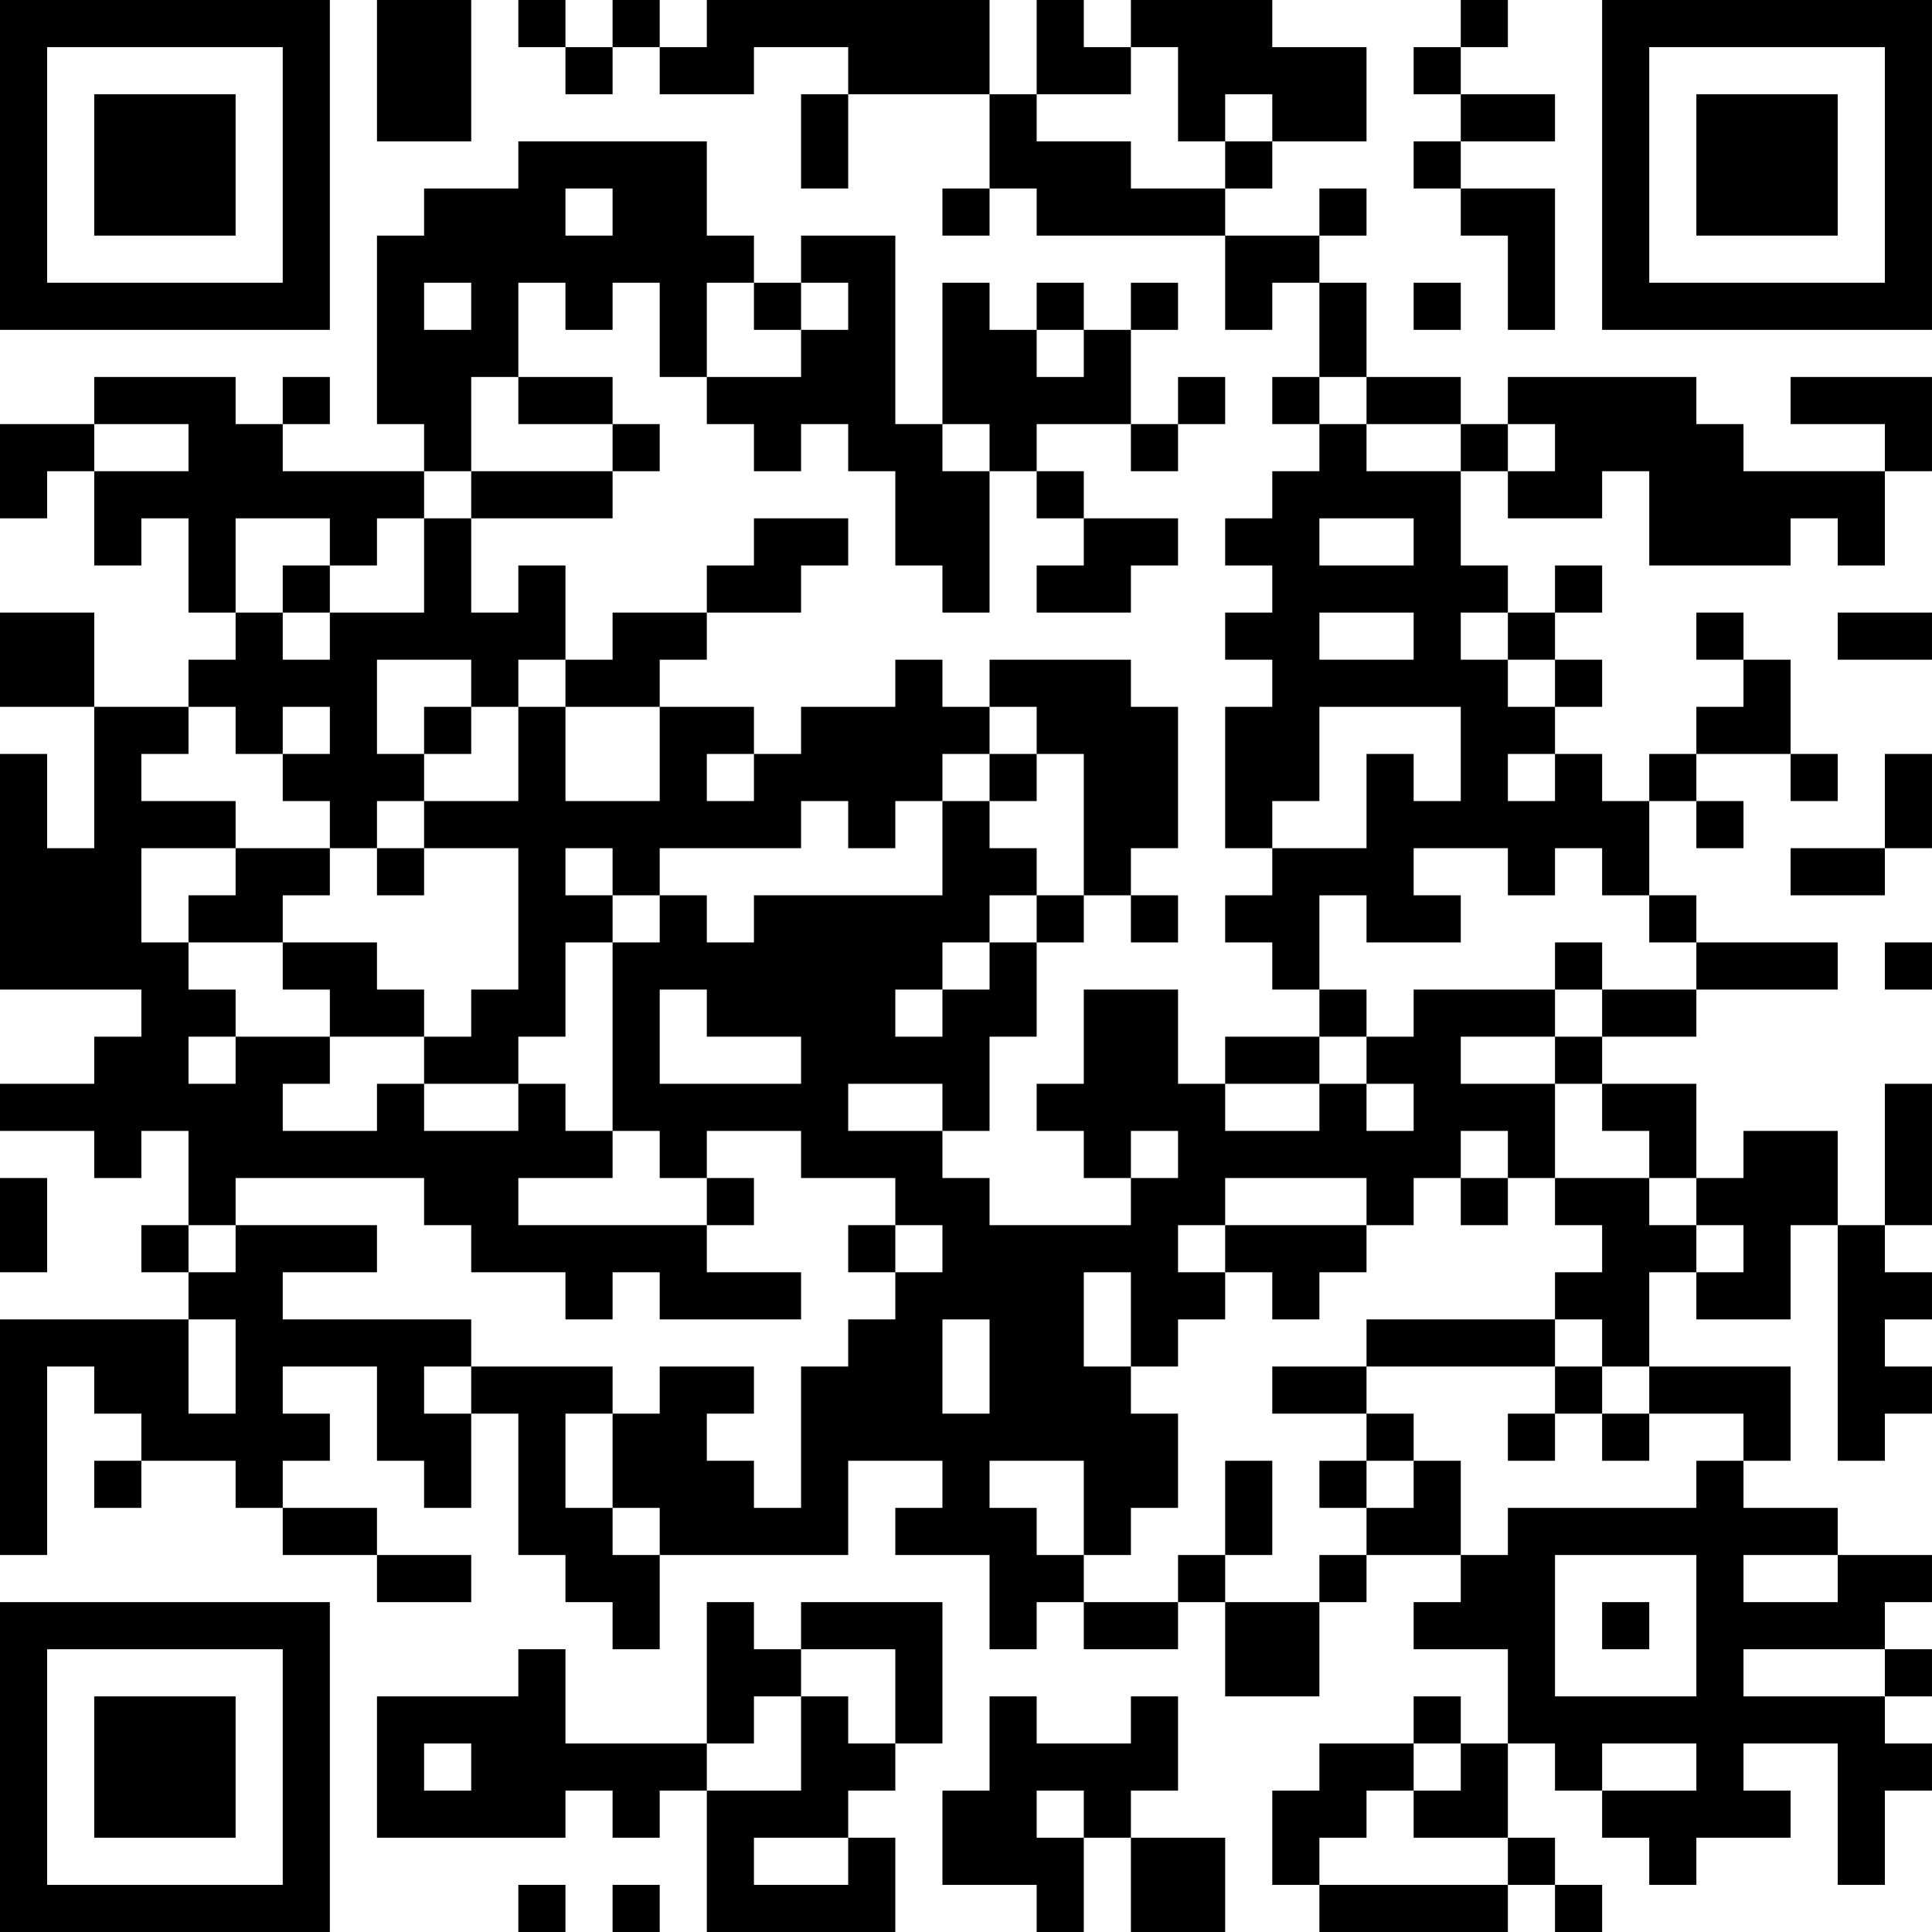 <?xml version="1.0" encoding="UTF-8"?>
<svg xmlns="http://www.w3.org/2000/svg" version="1.1" width="200" height="200" viewBox="0 0 200 200"><rect x="0" y="0" width="200" height="200" fill="#ffffff"/><g transform="scale(4.878)"><g transform="translate(0,0)"><path fill-rule="evenodd" d="M8 0L8 3L10 3L10 0ZM11 0L11 1L12 1L12 2L13 2L13 1L14 1L14 2L16 2L16 1L18 1L18 2L17 2L17 4L18 4L18 2L21 2L21 4L20 4L20 5L21 5L21 4L22 4L22 5L26 5L26 7L27 7L27 6L28 6L28 8L27 8L27 9L28 9L28 10L27 10L27 11L26 11L26 12L27 12L27 13L26 13L26 14L27 14L27 15L26 15L26 18L27 18L27 19L26 19L26 20L27 20L27 21L28 21L28 22L26 22L26 23L25 23L25 21L23 21L23 23L22 23L22 24L23 24L23 25L24 25L24 26L21 26L21 25L20 25L20 24L21 24L21 22L22 22L22 20L23 20L23 19L24 19L24 20L25 20L25 19L24 19L24 18L25 18L25 15L24 15L24 14L21 14L21 15L20 15L20 14L19 14L19 15L17 15L17 16L16 16L16 15L14 15L14 14L15 14L15 13L17 13L17 12L18 12L18 11L16 11L16 12L15 12L15 13L13 13L13 14L12 14L12 12L11 12L11 13L10 13L10 11L13 11L13 10L14 10L14 9L13 9L13 8L11 8L11 6L12 6L12 7L13 7L13 6L14 6L14 8L15 8L15 9L16 9L16 10L17 10L17 9L18 9L18 10L19 10L19 12L20 12L20 13L21 13L21 10L22 10L22 11L23 11L23 12L22 12L22 13L24 13L24 12L25 12L25 11L23 11L23 10L22 10L22 9L24 9L24 10L25 10L25 9L26 9L26 8L25 8L25 9L24 9L24 7L25 7L25 6L24 6L24 7L23 7L23 6L22 6L22 7L21 7L21 6L20 6L20 9L19 9L19 5L17 5L17 6L16 6L16 5L15 5L15 3L11 3L11 4L9 4L9 5L8 5L8 9L9 9L9 10L6 10L6 9L7 9L7 8L6 8L6 9L5 9L5 8L2 8L2 9L0 9L0 11L1 11L1 10L2 10L2 12L3 12L3 11L4 11L4 13L5 13L5 14L4 14L4 15L2 15L2 13L0 13L0 15L2 15L2 18L1 18L1 16L0 16L0 21L3 21L3 22L2 22L2 23L0 23L0 24L2 24L2 25L3 25L3 24L4 24L4 26L3 26L3 27L4 27L4 28L0 28L0 33L1 33L1 29L2 29L2 30L3 30L3 31L2 31L2 32L3 32L3 31L5 31L5 32L6 32L6 33L8 33L8 34L10 34L10 33L8 33L8 32L6 32L6 31L7 31L7 30L6 30L6 29L8 29L8 31L9 31L9 32L10 32L10 30L11 30L11 33L12 33L12 34L13 34L13 35L14 35L14 33L18 33L18 31L20 31L20 32L19 32L19 33L21 33L21 35L22 35L22 34L23 34L23 35L25 35L25 34L26 34L26 36L28 36L28 34L29 34L29 33L31 33L31 34L30 34L30 35L32 35L32 37L31 37L31 36L30 36L30 37L28 37L28 38L27 38L27 40L28 40L28 41L32 41L32 40L33 40L33 41L34 41L34 40L33 40L33 39L32 39L32 37L33 37L33 38L34 38L34 39L35 39L35 40L36 40L36 39L38 39L38 38L37 38L37 37L39 37L39 40L40 40L40 38L41 38L41 37L40 37L40 36L41 36L41 35L40 35L40 34L41 34L41 33L39 33L39 32L37 32L37 31L38 31L38 29L35 29L35 27L36 27L36 28L38 28L38 26L39 26L39 31L40 31L40 30L41 30L41 29L40 29L40 28L41 28L41 27L40 27L40 26L41 26L41 23L40 23L40 26L39 26L39 24L37 24L37 25L36 25L36 23L34 23L34 22L36 22L36 21L39 21L39 20L36 20L36 19L35 19L35 17L36 17L36 18L37 18L37 17L36 17L36 16L38 16L38 17L39 17L39 16L38 16L38 14L37 14L37 13L36 13L36 14L37 14L37 15L36 15L36 16L35 16L35 17L34 17L34 16L33 16L33 15L34 15L34 14L33 14L33 13L34 13L34 12L33 12L33 13L32 13L32 12L31 12L31 10L32 10L32 11L34 11L34 10L35 10L35 12L38 12L38 11L39 11L39 12L40 12L40 10L41 10L41 8L38 8L38 9L40 9L40 10L37 10L37 9L36 9L36 8L32 8L32 9L31 9L31 8L29 8L29 6L28 6L28 5L29 5L29 4L28 4L28 5L26 5L26 4L27 4L27 3L29 3L29 1L27 1L27 0L24 0L24 1L23 1L23 0L22 0L22 2L21 2L21 0L15 0L15 1L14 1L14 0L13 0L13 1L12 1L12 0ZM31 0L31 1L30 1L30 2L31 2L31 3L30 3L30 4L31 4L31 5L32 5L32 7L33 7L33 4L31 4L31 3L33 3L33 2L31 2L31 1L32 1L32 0ZM24 1L24 2L22 2L22 3L24 3L24 4L26 4L26 3L27 3L27 2L26 2L26 3L25 3L25 1ZM12 4L12 5L13 5L13 4ZM9 6L9 7L10 7L10 6ZM15 6L15 8L17 8L17 7L18 7L18 6L17 6L17 7L16 7L16 6ZM30 6L30 7L31 7L31 6ZM22 7L22 8L23 8L23 7ZM10 8L10 10L9 10L9 11L8 11L8 12L7 12L7 11L5 11L5 13L6 13L6 14L7 14L7 13L9 13L9 11L10 11L10 10L13 10L13 9L11 9L11 8ZM28 8L28 9L29 9L29 10L31 10L31 9L29 9L29 8ZM2 9L2 10L4 10L4 9ZM20 9L20 10L21 10L21 9ZM32 9L32 10L33 10L33 9ZM28 11L28 12L30 12L30 11ZM6 12L6 13L7 13L7 12ZM28 13L28 14L30 14L30 13ZM31 13L31 14L32 14L32 15L33 15L33 14L32 14L32 13ZM39 13L39 14L41 14L41 13ZM8 14L8 16L9 16L9 17L8 17L8 18L7 18L7 17L6 17L6 16L7 16L7 15L6 15L6 16L5 16L5 15L4 15L4 16L3 16L3 17L5 17L5 18L3 18L3 20L4 20L4 21L5 21L5 22L4 22L4 23L5 23L5 22L7 22L7 23L6 23L6 24L8 24L8 23L9 23L9 24L11 24L11 23L12 23L12 24L13 24L13 25L11 25L11 26L15 26L15 27L17 27L17 28L14 28L14 27L13 27L13 28L12 28L12 27L10 27L10 26L9 26L9 25L5 25L5 26L4 26L4 27L5 27L5 26L8 26L8 27L6 27L6 28L10 28L10 29L9 29L9 30L10 30L10 29L13 29L13 30L12 30L12 32L13 32L13 33L14 33L14 32L13 32L13 30L14 30L14 29L16 29L16 30L15 30L15 31L16 31L16 32L17 32L17 29L18 29L18 28L19 28L19 27L20 27L20 26L19 26L19 25L17 25L17 24L15 24L15 25L14 25L14 24L13 24L13 20L14 20L14 19L15 19L15 20L16 20L16 19L20 19L20 17L21 17L21 18L22 18L22 19L21 19L21 20L20 20L20 21L19 21L19 22L20 22L20 21L21 21L21 20L22 20L22 19L23 19L23 16L22 16L22 15L21 15L21 16L20 16L20 17L19 17L19 18L18 18L18 17L17 17L17 18L14 18L14 19L13 19L13 18L12 18L12 19L13 19L13 20L12 20L12 22L11 22L11 23L9 23L9 22L10 22L10 21L11 21L11 18L9 18L9 17L11 17L11 15L12 15L12 17L14 17L14 15L12 15L12 14L11 14L11 15L10 15L10 14ZM9 15L9 16L10 16L10 15ZM28 15L28 17L27 17L27 18L29 18L29 16L30 16L30 17L31 17L31 15ZM15 16L15 17L16 17L16 16ZM21 16L21 17L22 17L22 16ZM32 16L32 17L33 17L33 16ZM40 16L40 18L38 18L38 19L40 19L40 18L41 18L41 16ZM5 18L5 19L4 19L4 20L6 20L6 21L7 21L7 22L9 22L9 21L8 21L8 20L6 20L6 19L7 19L7 18ZM8 18L8 19L9 19L9 18ZM30 18L30 19L31 19L31 20L29 20L29 19L28 19L28 21L29 21L29 22L28 22L28 23L26 23L26 24L28 24L28 23L29 23L29 24L30 24L30 23L29 23L29 22L30 22L30 21L33 21L33 22L31 22L31 23L33 23L33 25L32 25L32 24L31 24L31 25L30 25L30 26L29 26L29 25L26 25L26 26L25 26L25 27L26 27L26 28L25 28L25 29L24 29L24 27L23 27L23 29L24 29L24 30L25 30L25 32L24 32L24 33L23 33L23 31L21 31L21 32L22 32L22 33L23 33L23 34L25 34L25 33L26 33L26 34L28 34L28 33L29 33L29 32L30 32L30 31L31 31L31 33L32 33L32 32L36 32L36 31L37 31L37 30L35 30L35 29L34 29L34 28L33 28L33 27L34 27L34 26L33 26L33 25L35 25L35 26L36 26L36 27L37 27L37 26L36 26L36 25L35 25L35 24L34 24L34 23L33 23L33 22L34 22L34 21L36 21L36 20L35 20L35 19L34 19L34 18L33 18L33 19L32 19L32 18ZM33 20L33 21L34 21L34 20ZM40 20L40 21L41 21L41 20ZM14 21L14 23L17 23L17 22L15 22L15 21ZM18 23L18 24L20 24L20 23ZM24 24L24 25L25 25L25 24ZM0 25L0 27L1 27L1 25ZM15 25L15 26L16 26L16 25ZM31 25L31 26L32 26L32 25ZM18 26L18 27L19 27L19 26ZM26 26L26 27L27 27L27 28L28 28L28 27L29 27L29 26ZM4 28L4 30L5 30L5 28ZM20 28L20 30L21 30L21 28ZM29 28L29 29L27 29L27 30L29 30L29 31L28 31L28 32L29 32L29 31L30 31L30 30L29 30L29 29L33 29L33 30L32 30L32 31L33 31L33 30L34 30L34 31L35 31L35 30L34 30L34 29L33 29L33 28ZM26 31L26 33L27 33L27 31ZM33 33L33 36L36 36L36 33ZM37 33L37 34L39 34L39 33ZM15 34L15 37L12 37L12 35L11 35L11 36L8 36L8 39L12 39L12 38L13 38L13 39L14 39L14 38L15 38L15 41L19 41L19 39L18 39L18 38L19 38L19 37L20 37L20 34L17 34L17 35L16 35L16 34ZM34 34L34 35L35 35L35 34ZM17 35L17 36L16 36L16 37L15 37L15 38L17 38L17 36L18 36L18 37L19 37L19 35ZM37 35L37 36L40 36L40 35ZM21 36L21 38L20 38L20 40L22 40L22 41L23 41L23 39L24 39L24 41L26 41L26 39L24 39L24 38L25 38L25 36L24 36L24 37L22 37L22 36ZM9 37L9 38L10 38L10 37ZM30 37L30 38L29 38L29 39L28 39L28 40L32 40L32 39L30 39L30 38L31 38L31 37ZM34 37L34 38L36 38L36 37ZM22 38L22 39L23 39L23 38ZM16 39L16 40L18 40L18 39ZM11 40L11 41L12 41L12 40ZM13 40L13 41L14 41L14 40ZM0 0L0 7L7 7L7 0ZM1 1L1 6L6 6L6 1ZM2 2L2 5L5 5L5 2ZM34 0L34 7L41 7L41 0ZM35 1L35 6L40 6L40 1ZM36 2L36 5L39 5L39 2ZM0 34L0 41L7 41L7 34ZM1 35L1 40L6 40L6 35ZM2 36L2 39L5 39L5 36Z" fill="#000000"/></g></g></svg>
